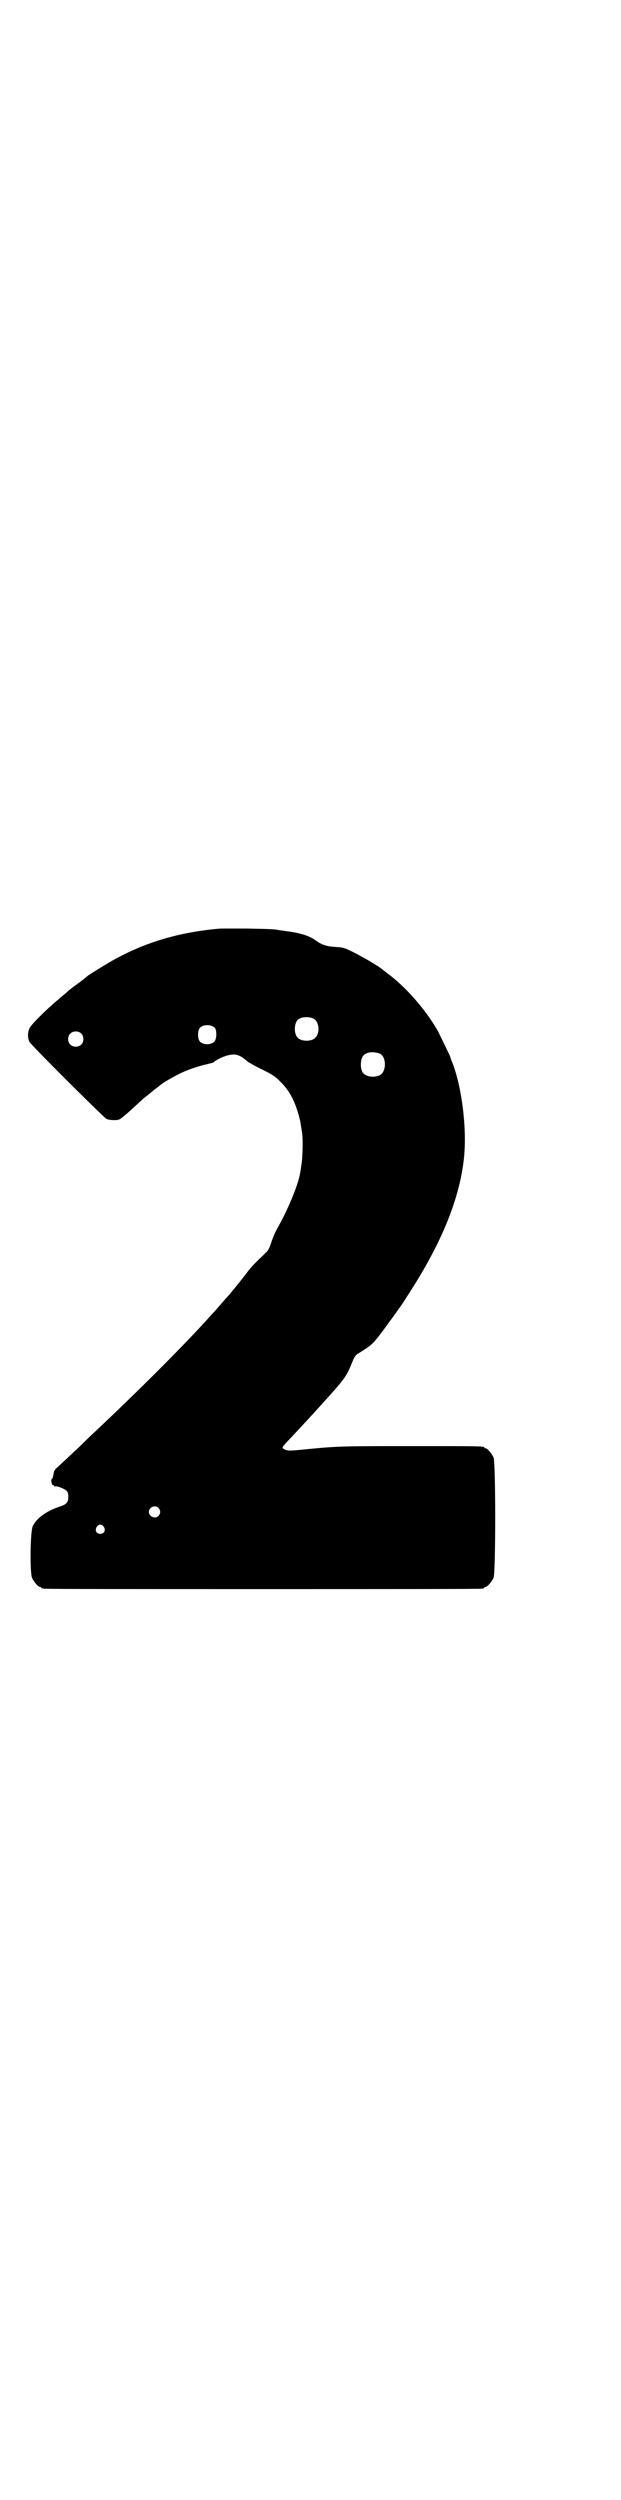 <?xml version="1.0" standalone="no"?>
<!DOCTYPE svg PUBLIC "-//W3C//DTD SVG 20010904//EN"
 "http://www.w3.org/TR/2001/REC-SVG-20010904/DTD/svg10.dtd">
<svg version="1.0" xmlns="http://www.w3.org/2000/svg"
 width="709pt" height="2850pt" viewBox="0 0 709 2850"
 preserveAspectRatio="xMidYMid meet">
<g transform="translate(0,2850) scale(0.5,-0.5)"
fill="#000000" stroke="none">
<path d="M504 3583 c-97 -8 -179 -33 -256 -78 -20 -12 -41 -25 -48 -30 -2 -2
-12 -10 -23 -18 -11 -8 -23 -17 -25 -20 -3 -2 -11 -9 -18 -15 -30 -25 -64 -59
-67 -67 -4 -9 -4 -21 0 -30 2 -6 168 -171 176 -176 6 -3 24 -4 30 -1 4 2 17
13 29 24 13 12 28 26 34 30 6 5 11 9 12 10 1 1 5 4 9 7 4 3 8 6 9 7 2 3 28 18
44 26 18 9 45 18 64 22 7 2 13 3 14 4 3 4 17 11 26 14 21 7 32 5 51 -12 4 -3
20 -12 35 -19 24 -12 28 -15 42 -29 21 -21 34 -48 43 -86 1 -4 2 -12 5 -30 2
-16 1 -58 -2 -73 -1 -7 -2 -15 -3 -19 -4 -25 -28 -83 -52 -125 -5 -9 -11 -23
-14 -33 -4 -12 -7 -18 -13 -23 -24 -23 -32 -31 -41 -43 -8 -11 -45 -57 -49
-60 -1 -1 -6 -7 -13 -15 -7 -8 -13 -15 -15 -17 -2 -2 -11 -12 -21 -23 -57 -62
-153 -158 -252 -251 -10 -9 -23 -22 -29 -28 -15 -14 -52 -49 -58 -54 -2 -2 -4
-5 -5 -8 -2 -13 -3 -15 -5 -16 -2 -3 0 -14 3 -14 2 0 3 -1 3 -2 0 -1 1 -2 2
-1 3 2 21 -5 26 -10 3 -3 4 -7 4 -14 0 -12 -4 -17 -20 -22 -30 -10 -52 -26
-61 -44 -6 -11 -7 -105 -2 -118 4 -9 14 -21 18 -21 2 0 3 -1 3 -2 0 0 2 -2 6
-2 3 -1 228 -1 500 -1 272 0 497 0 501 1 3 0 5 2 5 2 0 1 1 2 3 2 4 0 14 12
18 21 5 11 5 263 0 274 -4 9 -14 21 -18 21 -2 0 -3 1 -3 2 0 3 -14 3 -163 3
-157 0 -171 0 -242 -7 -39 -4 -43 -4 -50 -1 -9 4 -10 3 17 31 28 30 52 56 69
75 2 2 7 8 11 12 41 46 43 49 57 83 5 12 7 15 16 20 29 18 31 20 57 55 14 19
27 37 29 40 2 3 4 6 5 7 1 1 8 11 16 24 77 117 120 219 131 314 8 66 -4 165
-26 221 -3 7 -5 13 -5 14 0 1 -23 48 -29 60 -28 48 -73 100 -116 131 -1 1 -5
4 -9 7 -10 9 -47 30 -69 41 -18 9 -22 10 -38 11 -21 1 -32 5 -45 14 -14 11
-36 18 -68 22 -6 1 -13 2 -15 2 -12 3 -29 3 -75 4 -28 0 -55 0 -60 0z m213
-206 c12 -7 14 -33 3 -43 -8 -9 -32 -9 -40 0 -9 8 -9 32 0 41 7 7 27 8 37 2z
m-226 -21 c4 -6 4 -24 -1 -30 -7 -9 -27 -9 -34 0 -5 6 -5 24 0 30 7 9 27 9 35
0z m-306 -12 c7 -6 7 -19 1 -25 -6 -7 -19 -7 -25 -1 -7 6 -7 19 -1 25 6 7 19
7 25 1z m682 -46 c16 -7 16 -43 -1 -50 -15 -6 -34 -2 -39 9 -4 8 -4 24 0 32 5
12 23 15 40 9z m-505 -1036 c5 -6 5 -12 0 -18 -7 -8 -22 -2 -22 9 0 11 15 17
22 9z m-125 -43 c5 -8 1 -16 -8 -16 -9 0 -13 8 -8 16 2 3 5 5 8 5 3 0 6 -2 8
-5z"/>
</g>
</svg>

